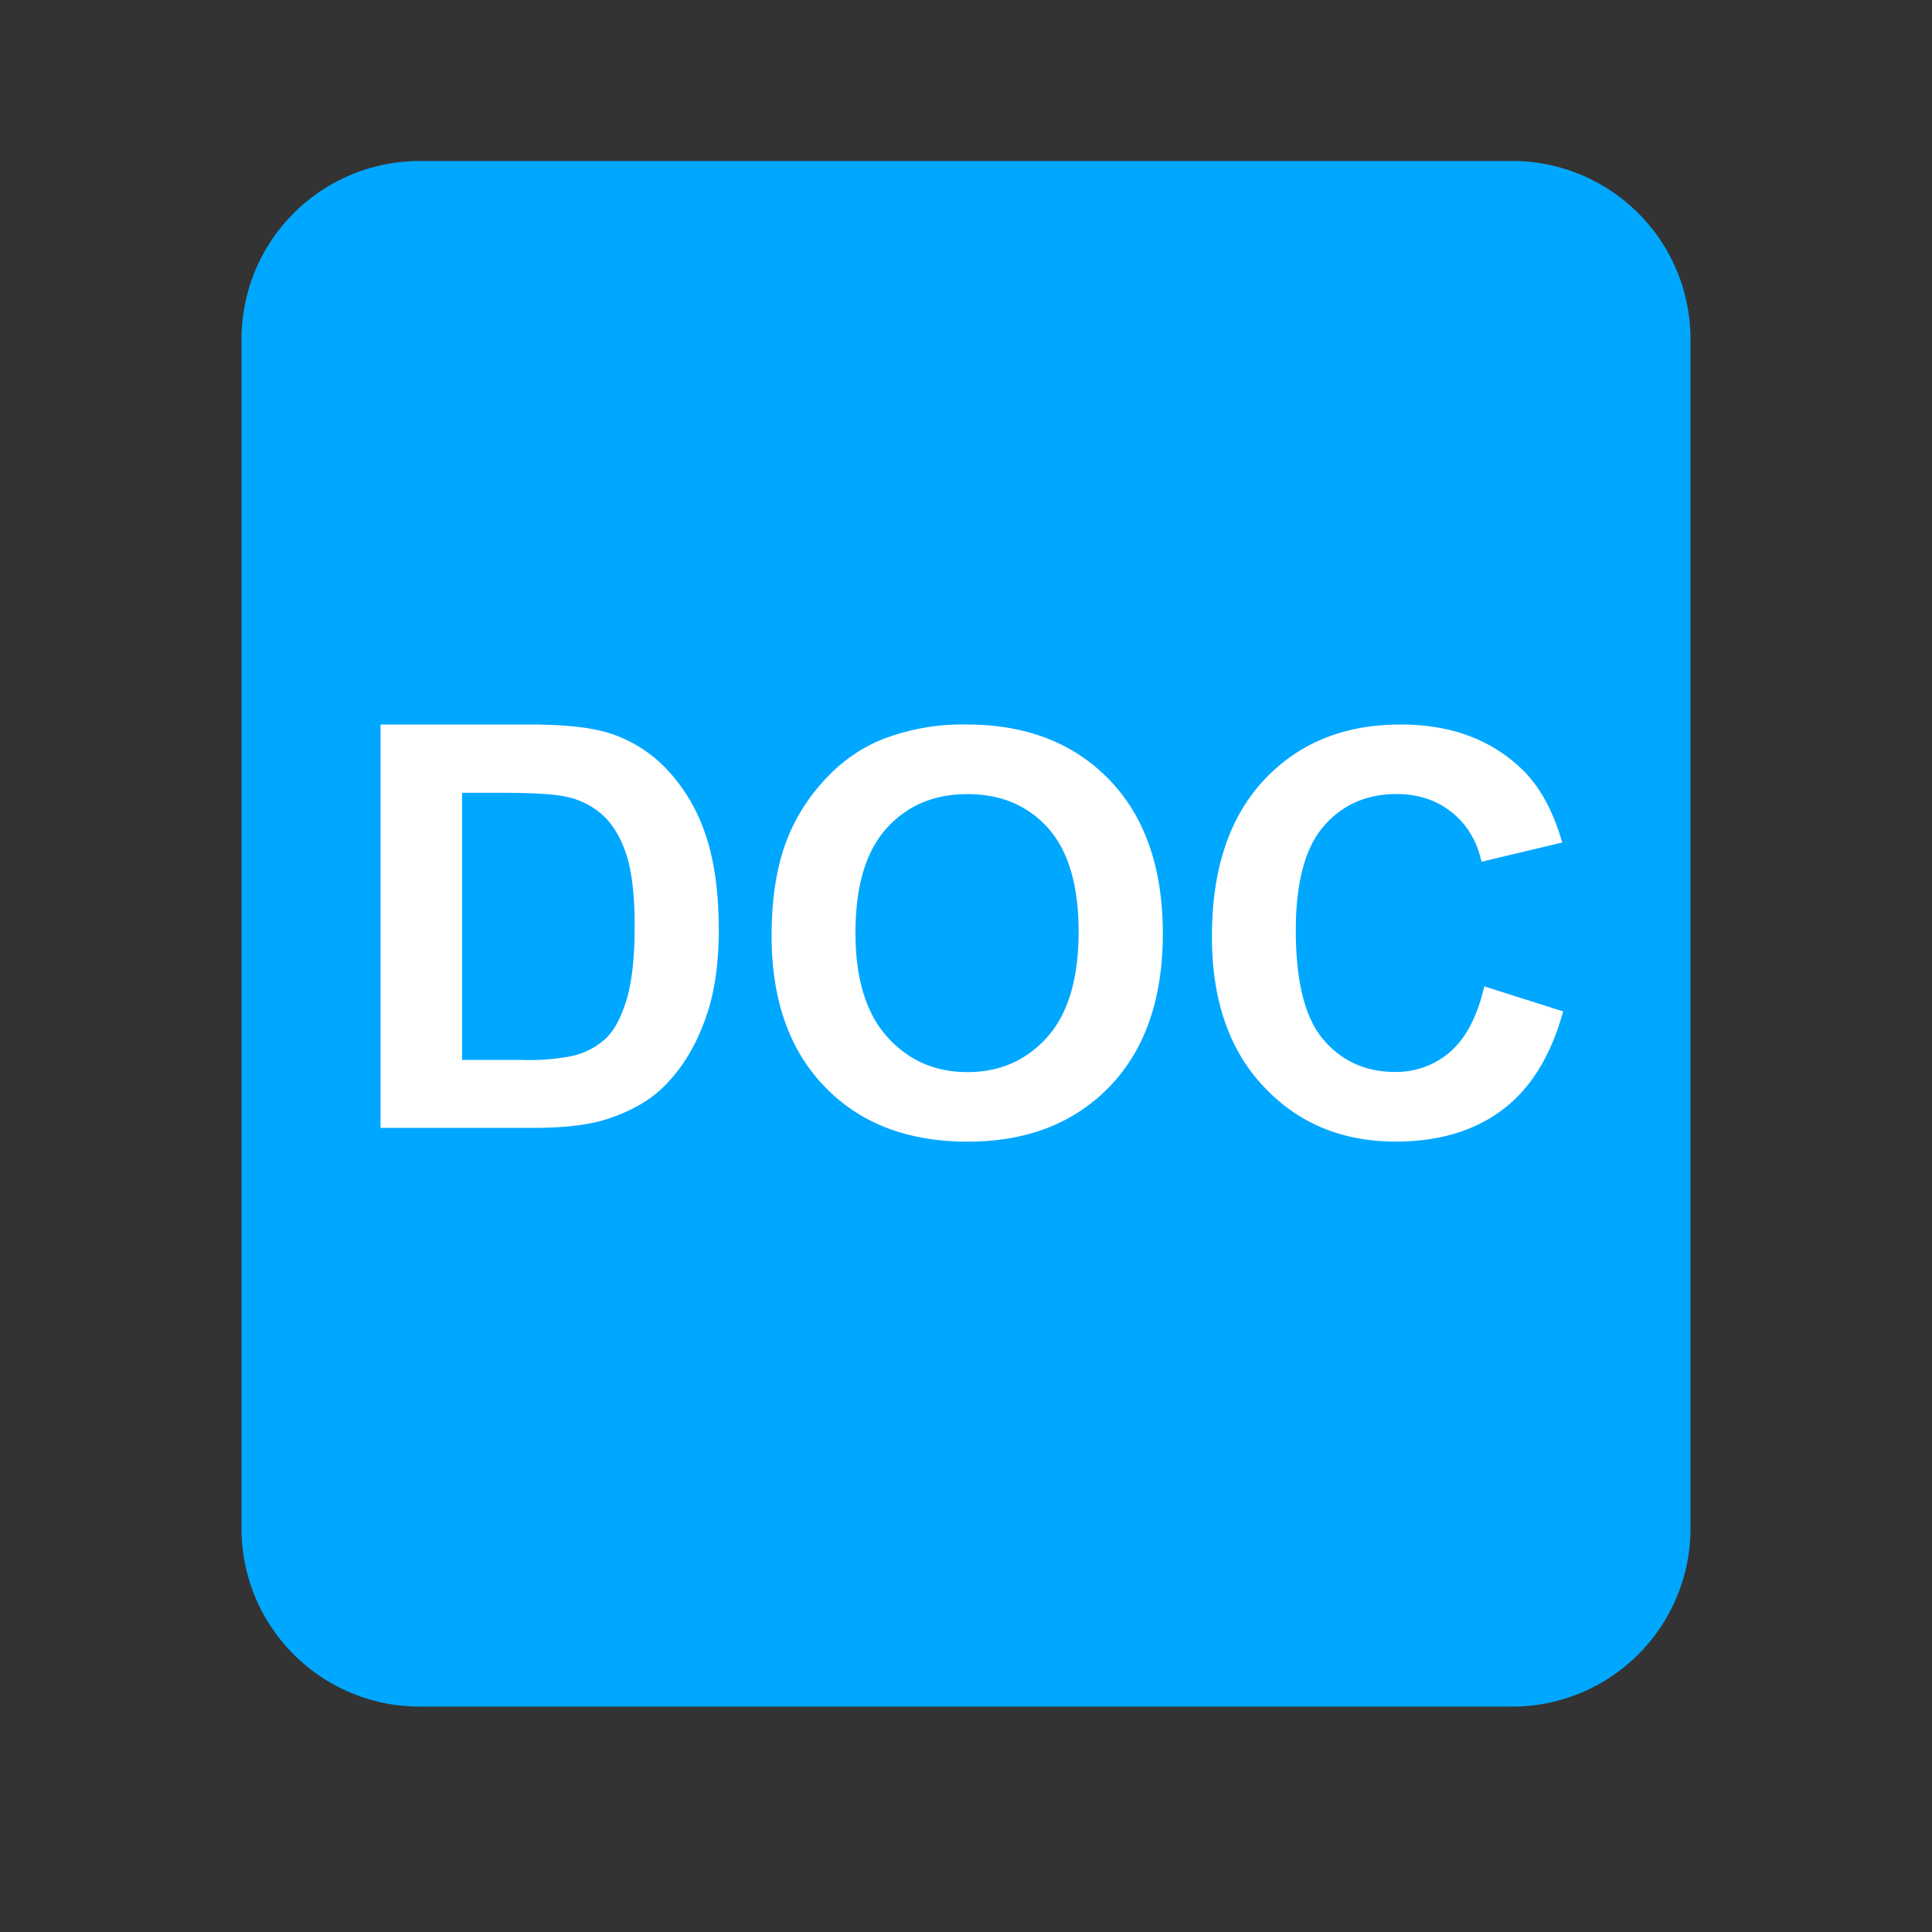<svg width="24" height="24" fill="none" xmlns="http://www.w3.org/2000/svg">
    <rect width="100%" height="100%" fill="#333333" stroke="none"/>
    <path d="M5.214 21.2h13.572A2.214 2.214 0 0 0 21 18.986V4.214A2.214 2.214 0 0 0 18.786 2H5.214A2.214 2.214 0 0 0 3 4.214v14.772c0 1.223.991 2.214 2.214 2.214z" fill="#00A7FF"/>
    <path d="M7.528 13.906c.298-.096.535-.229.71-.4.233-.226.412-.521.537-.885.103-.299.154-.654.154-1.066 0-.47-.055-.864-.164-1.185a2.187 2.187 0 0 0-.48-.812 1.676 1.676 0 0 0-.755-.462C7.31 9.033 6.994 9 6.577 9h-1.85v5.011H6.63c.375 0 .674-.035.897-.105zm-1.788-.738v-3.32h.455c.412 0 .689.016.83.048a.959.959 0 0 1 .469.236c.123.115.219.277.287.484.068.208.103.505.103.893s-.034.693-.103.918c-.07.225-.157.386-.266.483a.925.925 0 0 1-.408.208 2.727 2.727 0 0 1-.611.049H5.74v.001zM12.022 14.182c.735 0 1.323-.229 1.764-.686.439-.457.659-1.09.659-1.898 0-.816-.222-1.453-.664-1.911C13.338 9.229 12.747 9 12.009 9a2.75 2.75 0 0 0-1.08.197 1.96 1.96 0 0 0-.647.451 2.353 2.353 0 0 0-.467.688c-.153.347-.23.774-.23 1.285 0 .798.22 1.424.66 1.878.439.456 1.03.683 1.777.683zm-1.012-3.888c.255-.286.59-.429 1.008-.429.417 0 .752.142 1.004.424.25.282.377.711.377 1.285 0 .581-.13 1.017-.388 1.308-.26.29-.59.436-.993.436s-.735-.146-.998-.439c-.262-.293-.393-.723-.393-1.29 0-.578.127-1.009.383-1.295zM17.338 14.181c.537 0 .98-.133 1.33-.398.35-.265.6-.672.75-1.219l-.98-.311c-.084.366-.223.635-.416.807a1.02 1.02 0 0 1-.694.256c-.364 0-.661-.135-.89-.403-.227-.268-.341-.72-.341-1.354 0-.597.115-1.028.347-1.296.23-.266.533-.399.904-.399.269 0 .497.075.686.226.188.15.312.355.37.615l1.002-.239c-.114-.401-.285-.709-.513-.923C18.51 9.181 18.012 9 17.399 9c-.701 0-1.268.23-1.698.691-.431.462-.646 1.109-.646 1.943 0 .788.214 1.41.643 1.864.427.456.974.683 1.64.683z" fill="#fff"/>
</svg>
